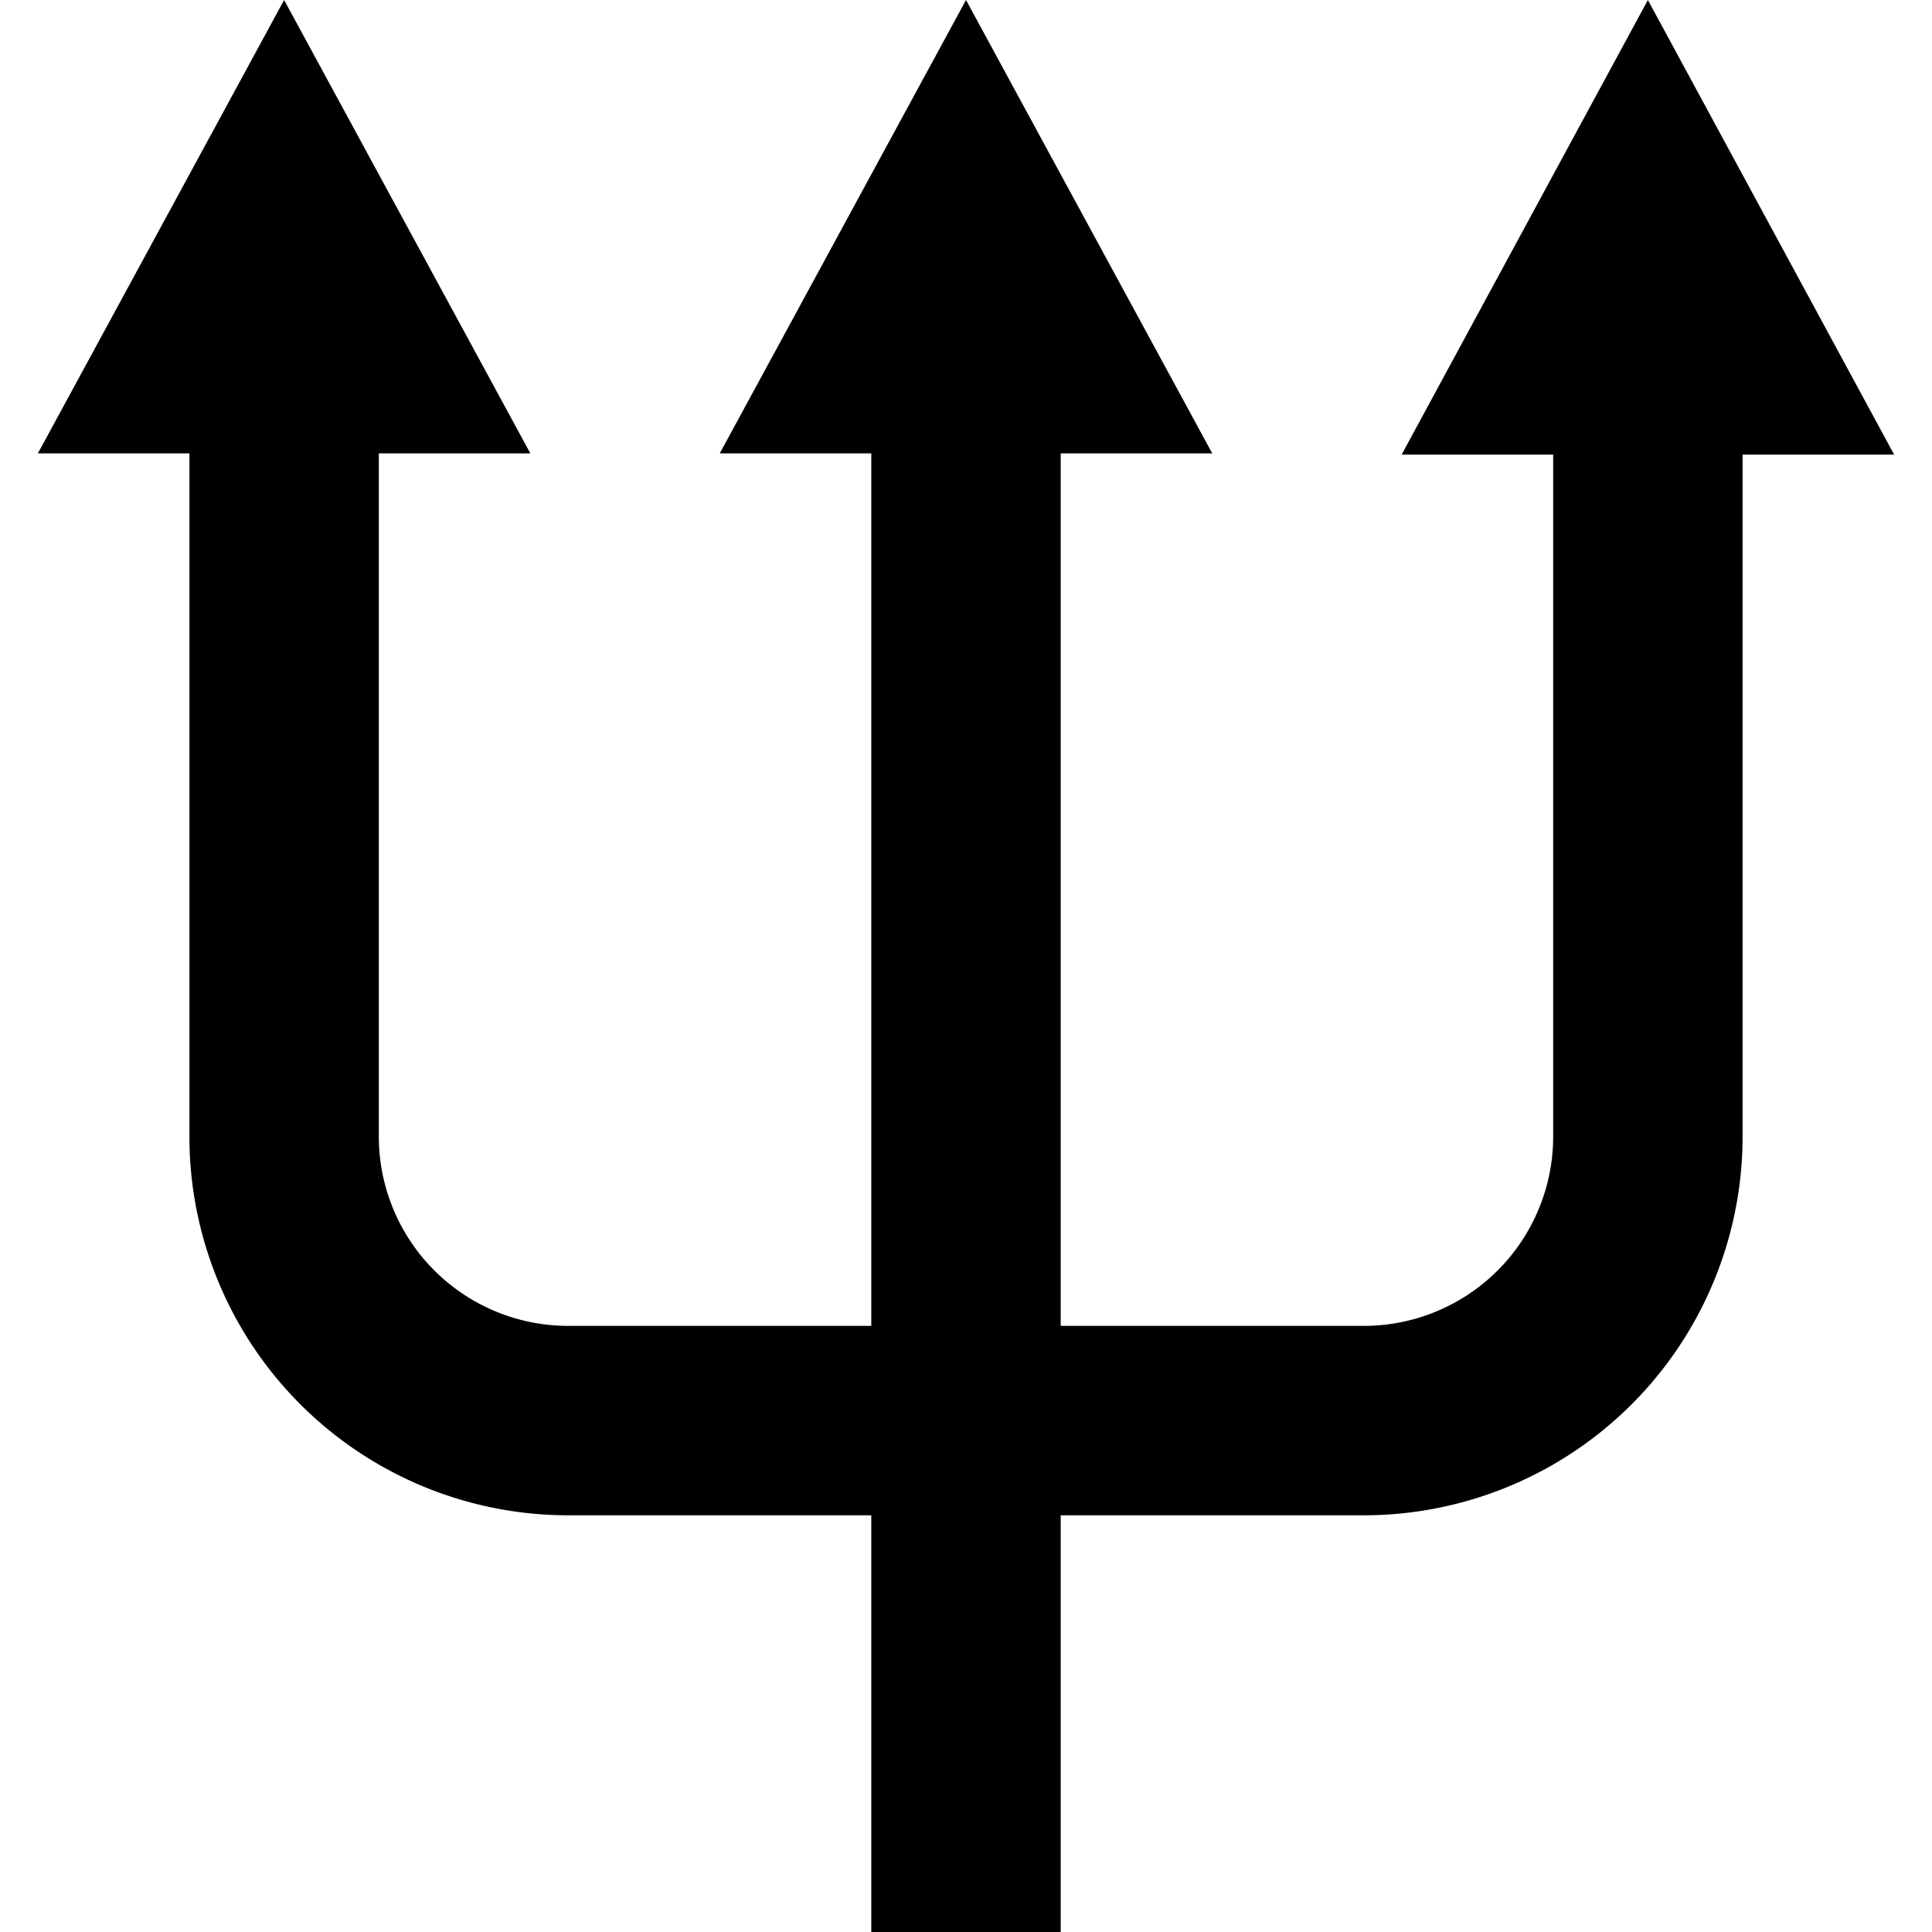 <svg xmlns="http://www.w3.org/2000/svg" width="51" height="51" viewBox="0 0 51 51">
  <defs>
    <style>
      .cls-1 {
        fill-rule: evenodd;
      }
    </style>
  </defs>
  <path id="icon_reader_feedback_devil.svg" class="cls-1" d="M46,12V30A10,10,0,0,1,36,40H28V51H23V40H15A10,10,0,0,1,5,30V11.968H1L7.5,0,14,11.968H10V30a5,5,0,0,0,5,5h8V11.968H19L25.5,0,32,11.968H28V35h8a5,5,0,0,0,5-5V12H37L43.5,0,50,12H46Z"/>
</svg>
